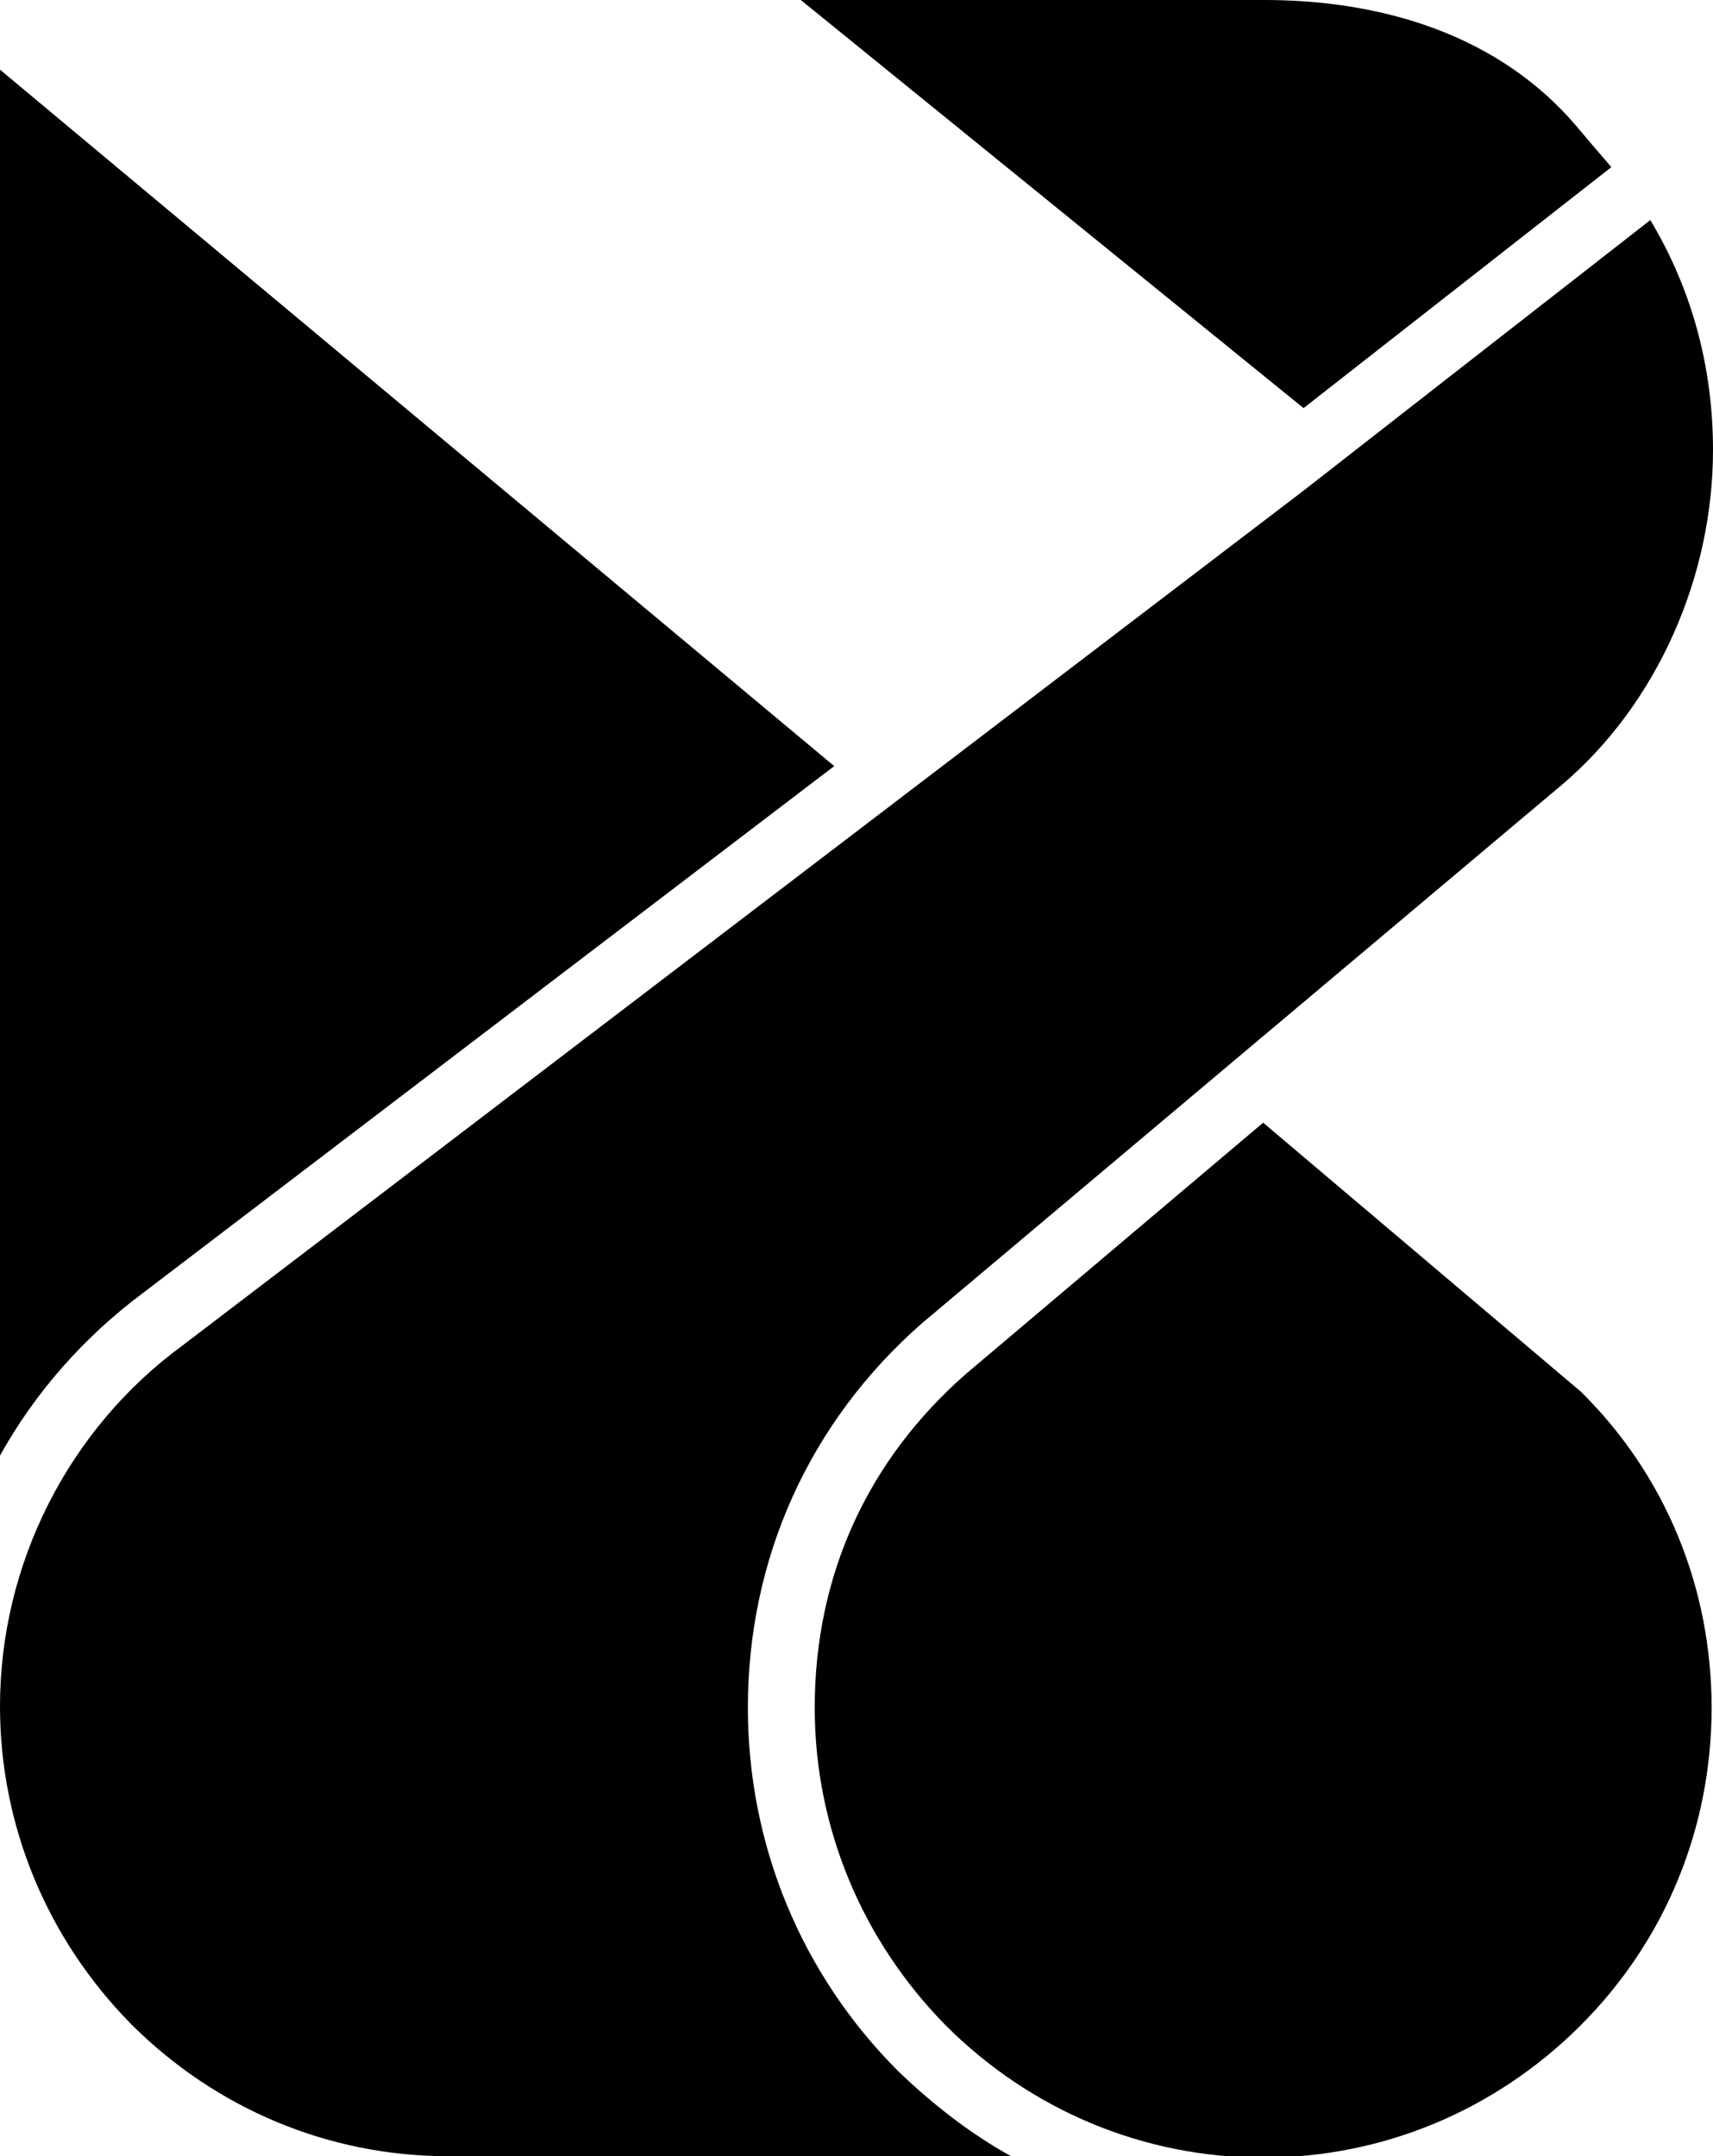 <?xml version="1.0" encoding="utf-8"?>
<!-- Generator: Adobe Illustrator 25.4.1, SVG Export Plug-In . SVG Version: 6.00 Build 0)  -->
<svg version="1.1" id="Layer_1" xmlns="http://www.w3.org/2000/svg" xmlns:xlink="http://www.w3.org/1999/xlink" x="0px" y="0px"
	 viewBox="0 0 123 154.8" style="enable-background:new 0 0 123 154.8;" xml:space="preserve">
<style type="text/css">
	.st0{fill:#0D1326;}
</style>
<path d="M0,104.5V5l59.9,50L10.3,92.8C6,96,2.5,100,0,104.5z M90.7,80.6l-21.3,18c-7.1,6.2-10.9,14.5-10.9,24
	c0,8.6,3.4,16.7,9.4,22.8c6.1,6.1,14.2,9.5,22.8,9.5s16.7-3.4,22.8-9.5c6.1-6.1,9.4-14.2,9.4-22.8s-3.3-16.7-9.4-22.7L90.7,80.6z
	 M118.5,15.8l-25,19.5l0,0L13.1,96.6C4.9,102.6,0,112.3,0,122.5c0,8.6,3.4,16.7,9.4,22.8c6.1,6.1,14.2,9.5,22.8,9.5h40.4
	c-2.9-1.6-5.6-3.7-8.1-6.1c-7-7-10.8-16.3-10.8-26.1c0-10.7,4.4-20.5,12.5-27.6l46-38.7c6.8-5.8,10.8-14.9,10.8-24
	C123,26.4,121.5,20.8,118.5,15.8z M57.5,0l36.1,29.3L115.7,12c-0.5-0.6-1.3-1.5-2.3-2.7C107,1.6,97.5,0,90.8,0H57.5z"/>
</svg>
